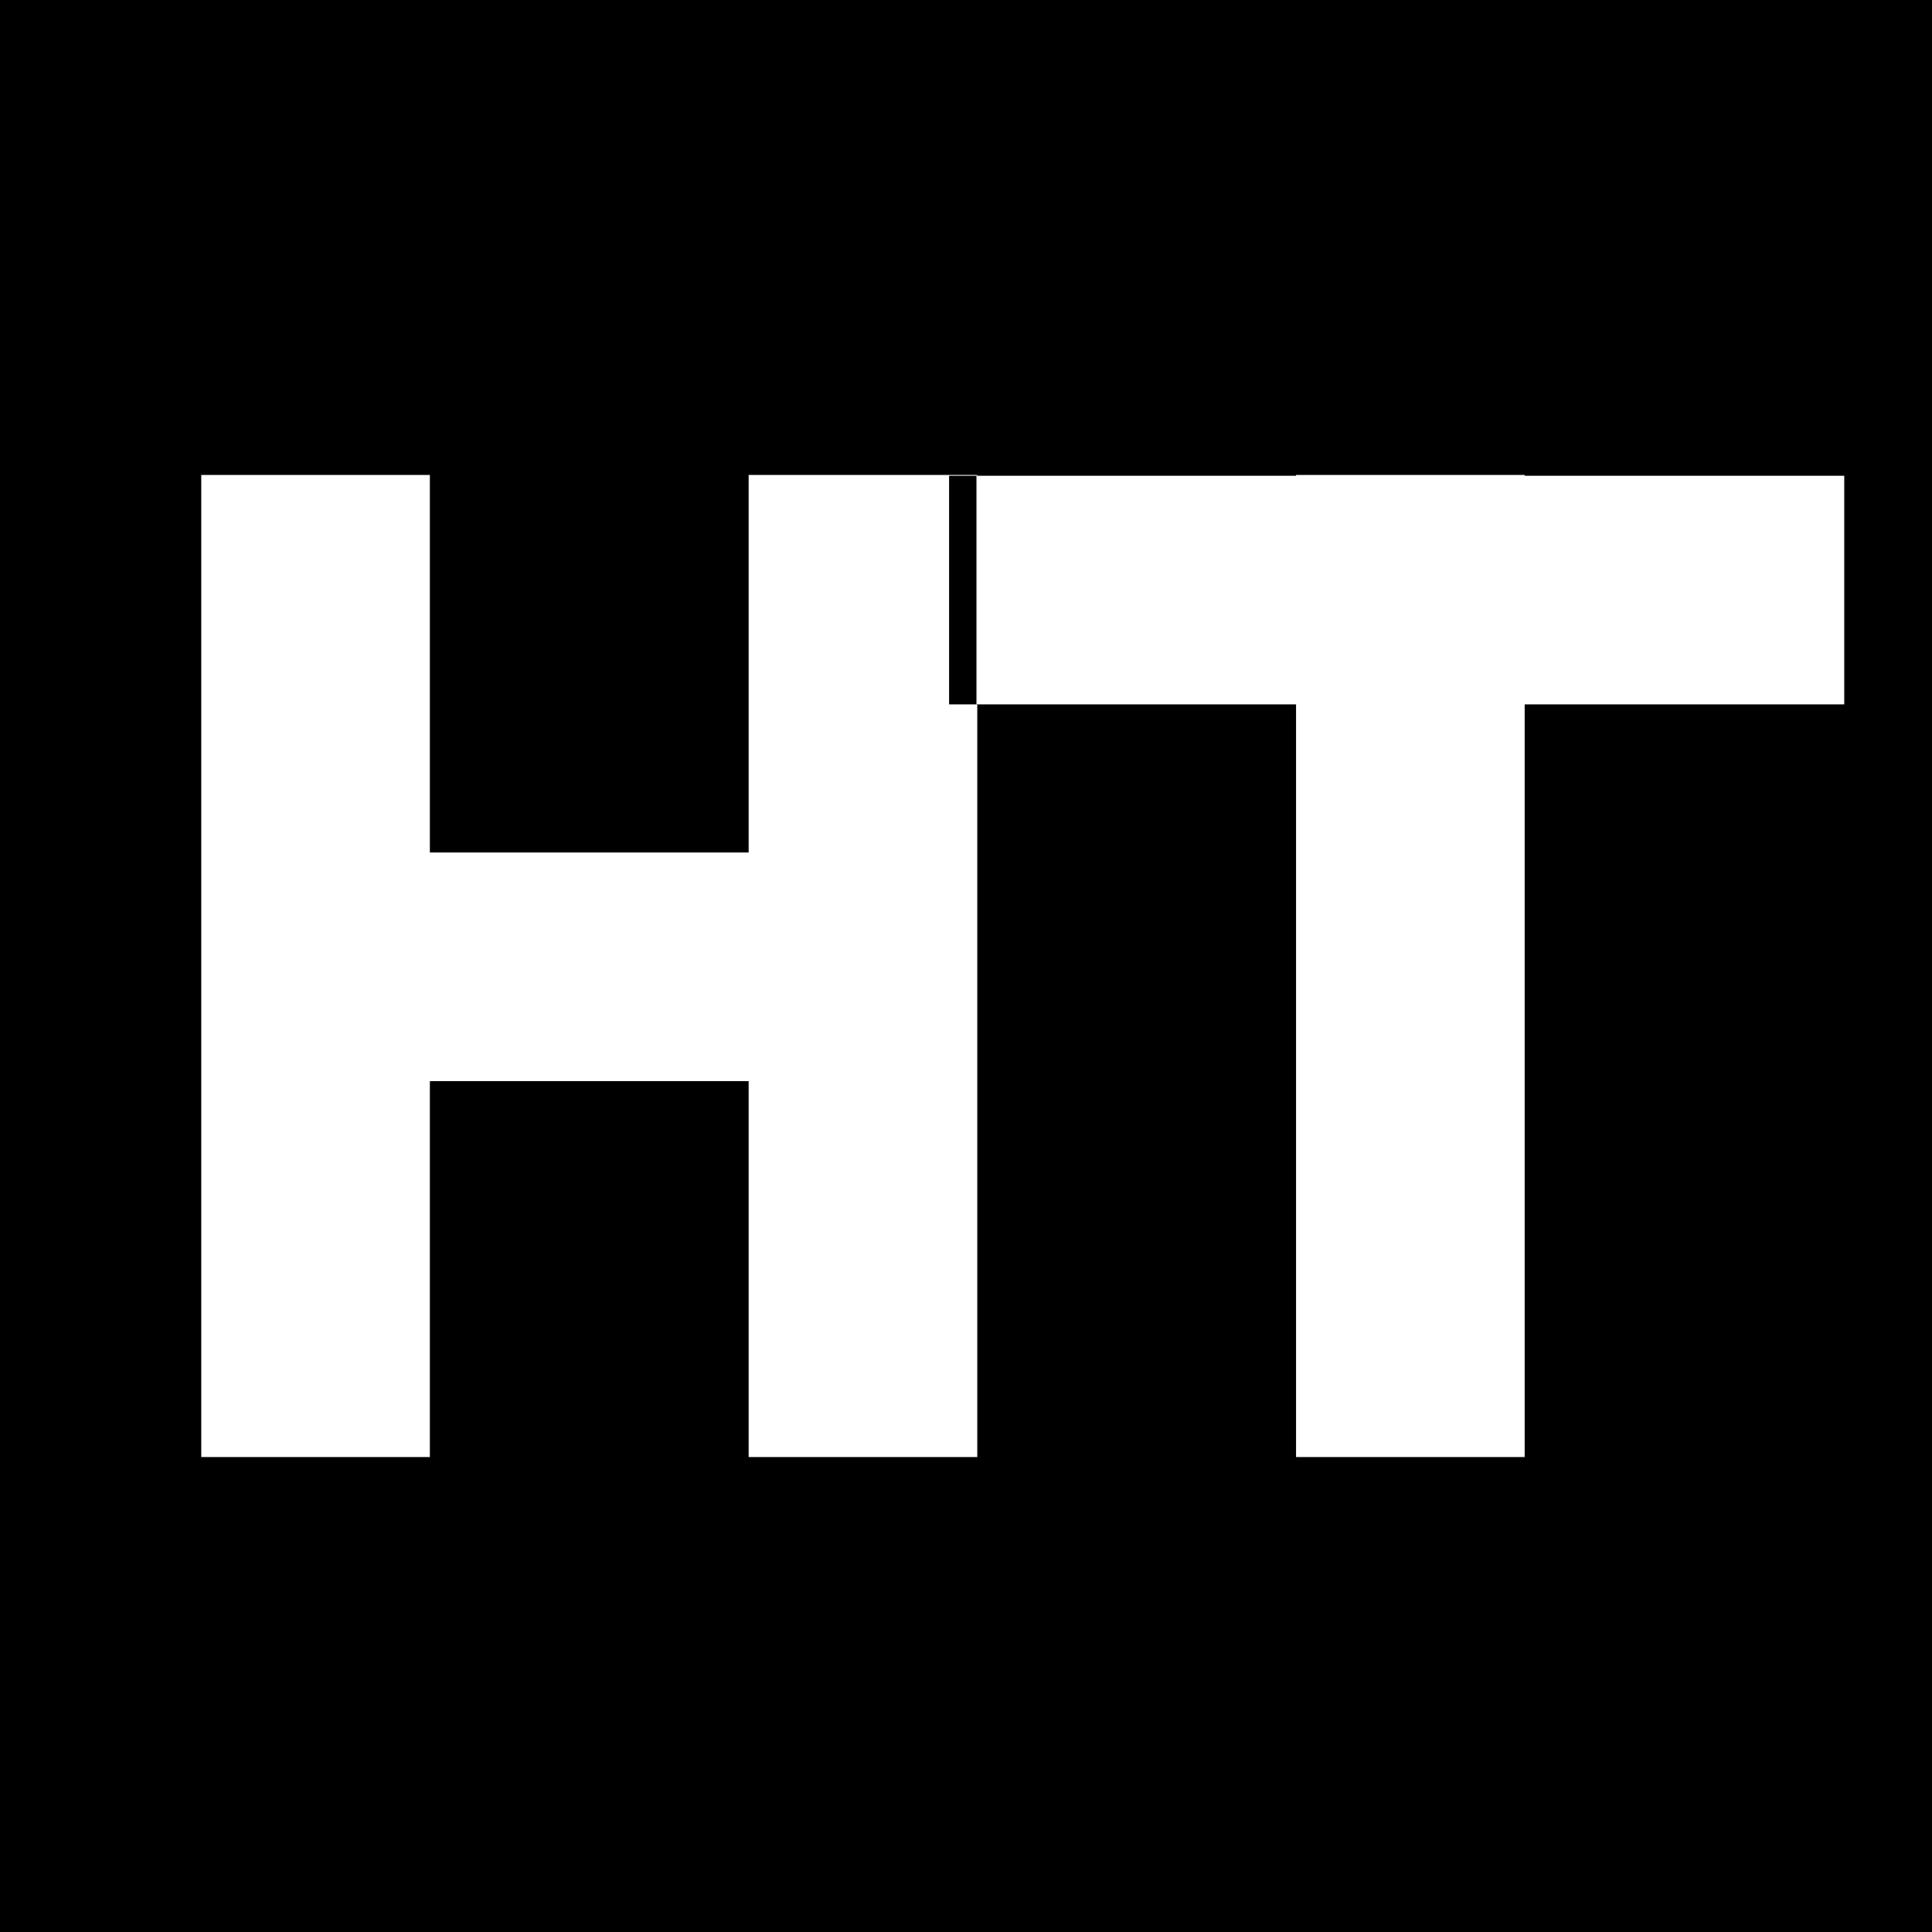 <svg xmlns="http://www.w3.org/2000/svg" xmlns:xlink="http://www.w3.org/1999/xlink" width="1200" height="1200" version="1.1" viewBox="0 0 1200 1200"><title>Artboard Copy</title><defs><rect id="path-1" width="142" height="199" x="510" y="-28"/><filter id="filter-2" width="156.3%" height="140.2%" x="-28.2%" y="-28.6%" filterUnits="objectBoundingBox"><feOffset dx="0" dy="-17" in="SourceAlpha" result="shadowOffsetOuter1"/><feGaussianBlur in="shadowOffsetOuter1" result="shadowBlurOuter1" stdDeviation="10.5"/><feColorMatrix in="shadowBlurOuter1" type="matrix" values="0 0 0 0 0 0 0 0 0 0 0 0 0 0 0 0 0 0 0.195 0"/></filter></defs><g id="Artboard-Copy" fill="none" fill-rule="evenodd" stroke="none" stroke-width="1"><rect width="1200" height="1200" x="0" y="0" fill="#000"/><g id="Group" transform="translate(125, 295)"><rect id="Rectangle" width="142" height="610" x="0" y="0" fill="#FFF"/><rect id="Rectangle-Copy" width="142" height="610" x="340" y="0" fill="#FFF"/><rect id="Rectangle-Copy-2" width="142" height="610" x="680" y="0" fill="#FFF"/><rect id="Rectangle-Copy-3" width="142" height="199" x="170" y="206" fill="#FFF" transform="translate(241, 305.5) rotate(-90) translate(-241, -305.5)"/><g id="Rectangle-Copy-3" transform="translate(581, 71.5) rotate(-90) translate(-581, -71.5)"><use fill="#000" fill-opacity="1" filter="url(#filter-2)" xlink:href="#path-1"/><use fill="#FFF" fill-rule="evenodd" xlink:href="#path-1"/></g><rect id="Rectangle-Copy-3" width="142" height="199" x="850" y="-28" fill="#FFF" transform="translate(921, 71.5) rotate(-90) translate(-921, -71.5)"/></g></g></svg>